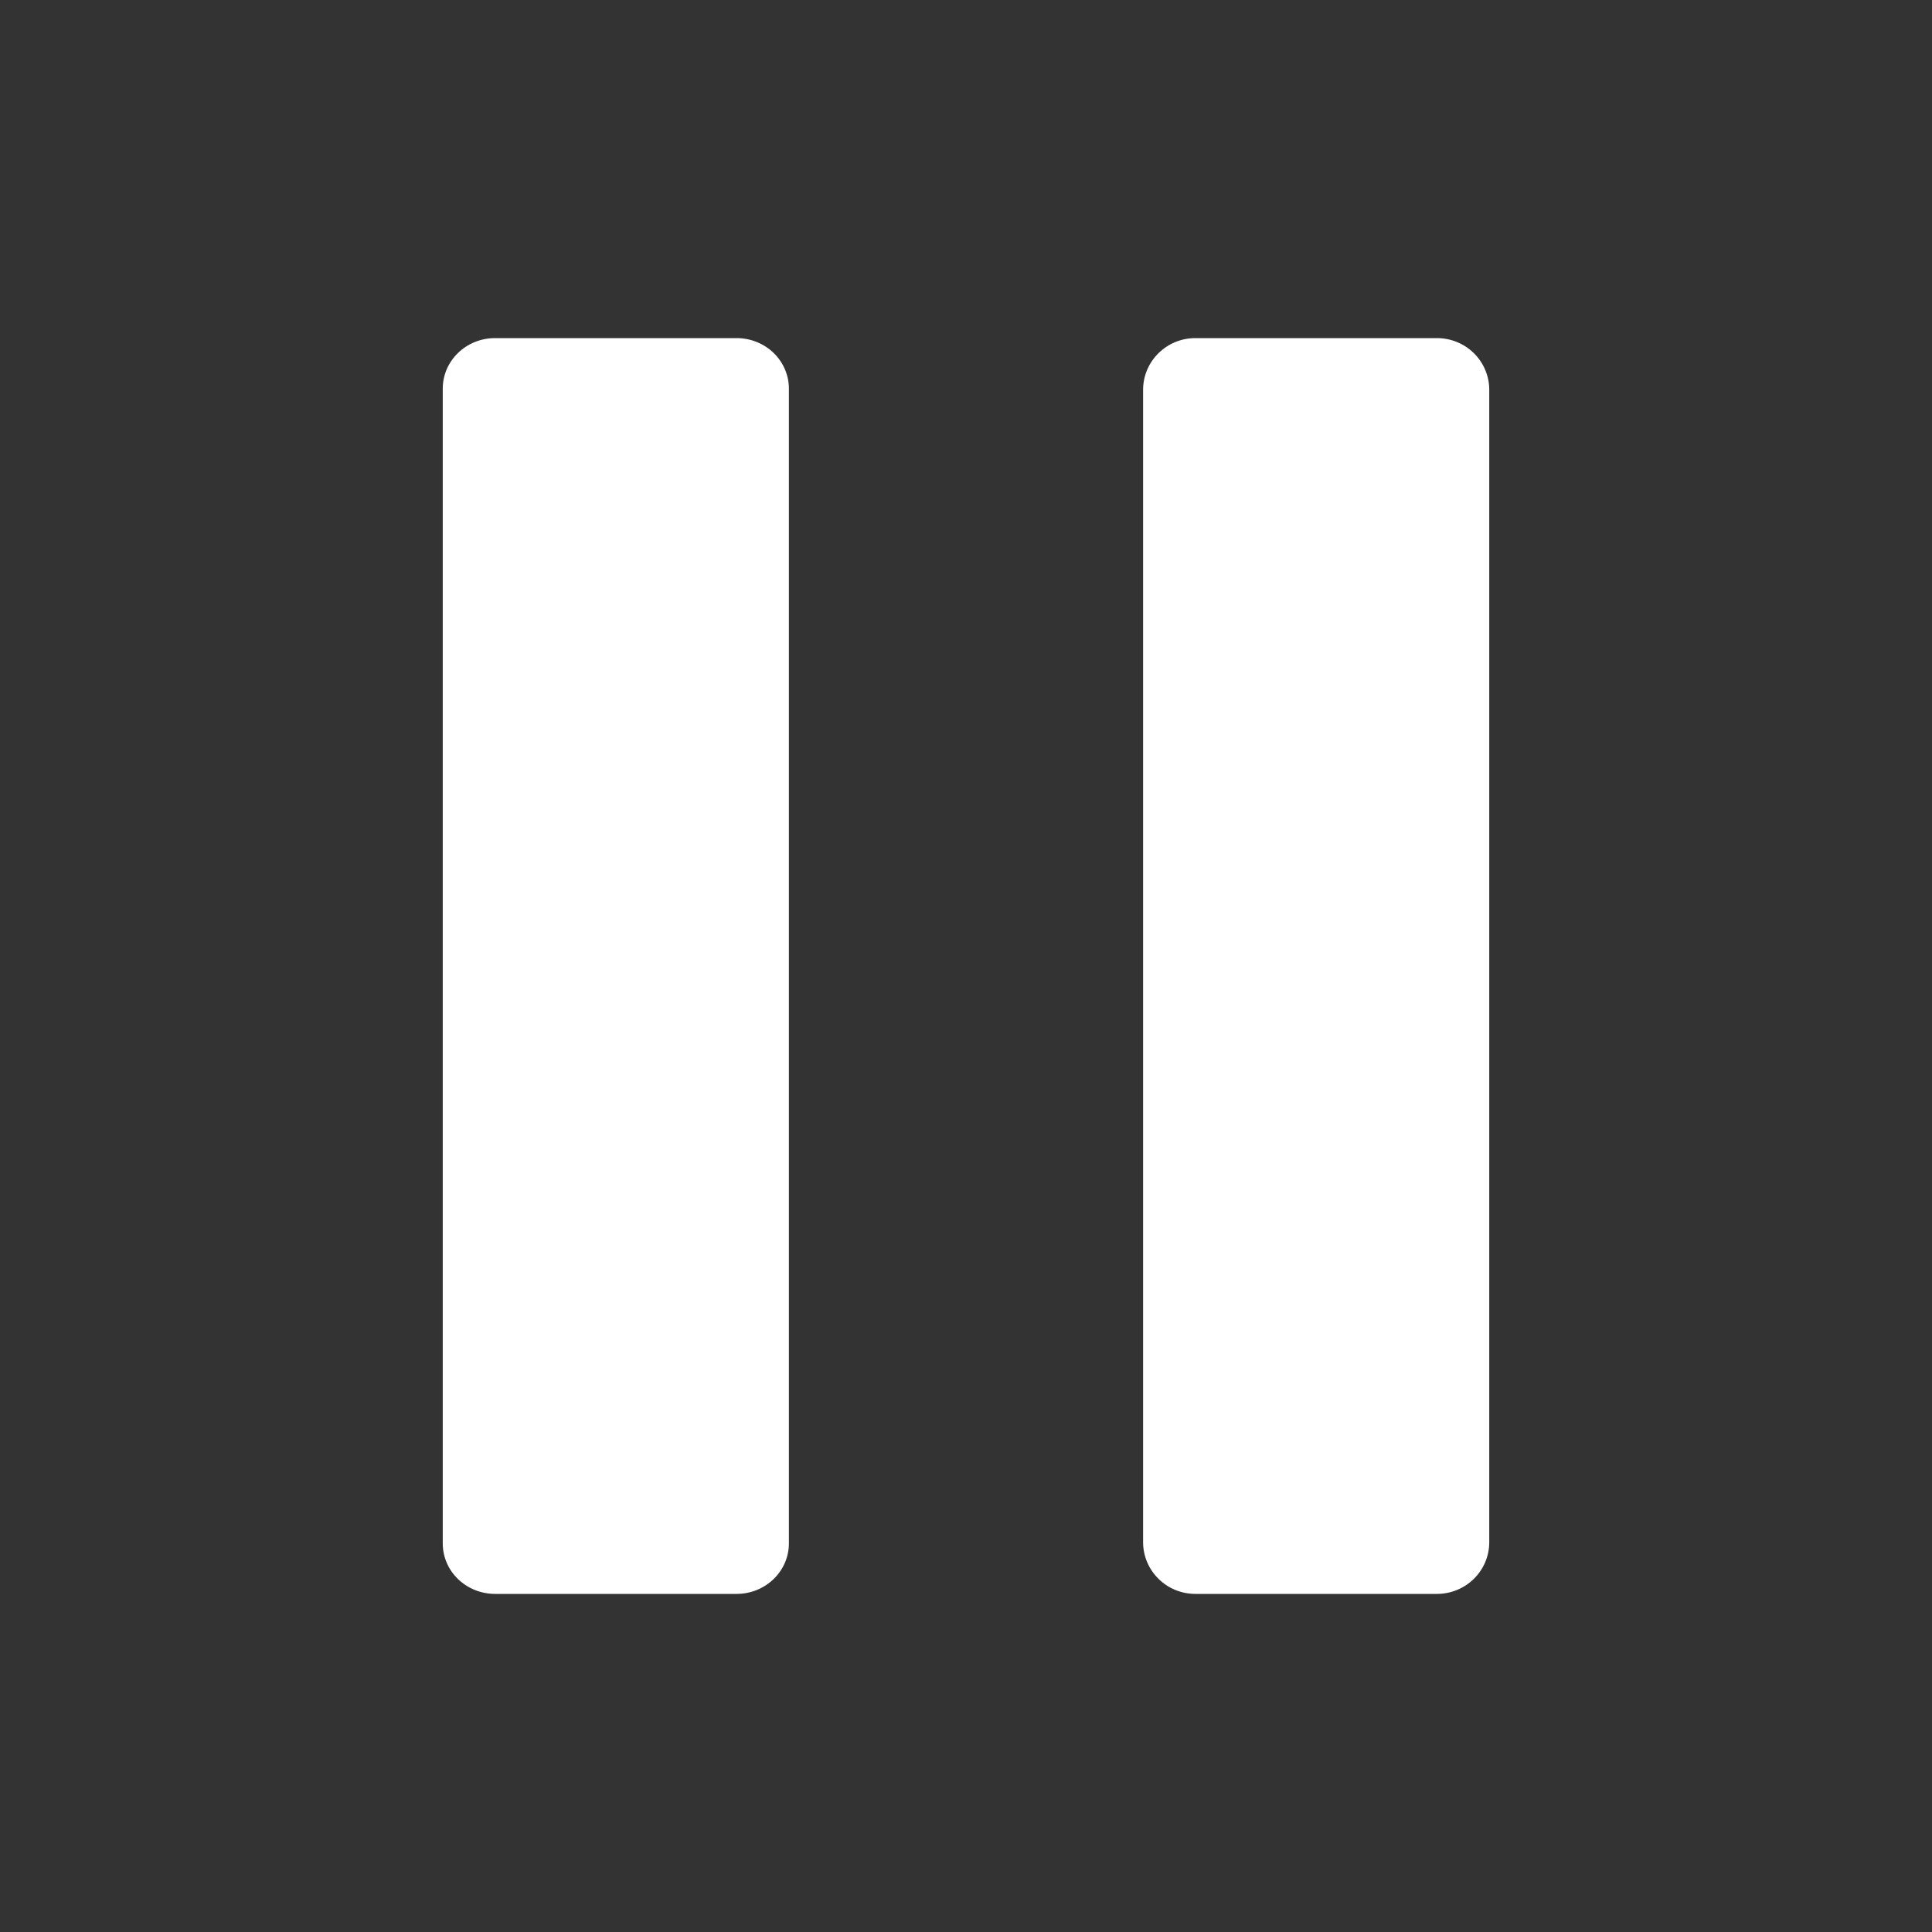<?xml version="1.0" encoding="utf-8" ?>
<svg baseProfile="full" height="24.0" version="1.1" viewBox="0 0 24.0 24.0" width="24.0" xmlns="http://www.w3.org/2000/svg" xmlns:ev="http://www.w3.org/2001/xml-events" xmlns:xlink="http://www.w3.org/1999/xlink"><rect x="0" y="0" width="24.0" height="24.0" fill="#333333" stroke="none"/><defs /><path d="M6.15 4.2C5.791 4.2 5.5 4.481 5.5 4.828L5.5 19.172C5.5 19.339 5.568 19.499 5.69 19.616C5.812 19.734 5.978 19.8 6.15 19.8H9.15C9.509 19.8 9.8 19.519 9.8 19.172L9.8 4.828C9.8 4.662 9.732 4.502 9.61 4.384C9.488 4.266 9.322 4.2 9.15 4.2H6.15ZM14.85 4.2C14.491 4.2 14.2 4.488 14.2 4.842L14.2 19.158C14.2 19.329 14.269 19.492 14.391 19.612C14.512 19.733 14.678 19.8 14.85 19.8L17.85 19.8C18.209 19.8 18.5 19.513 18.5 19.158L18.5 4.842C18.5 4.672 18.432 4.509 18.31 4.388C18.188 4.268 18.023 4.2 17.85 4.2H14.85Z" fill="#ffffff" fill-opacity="1.0" /></svg>